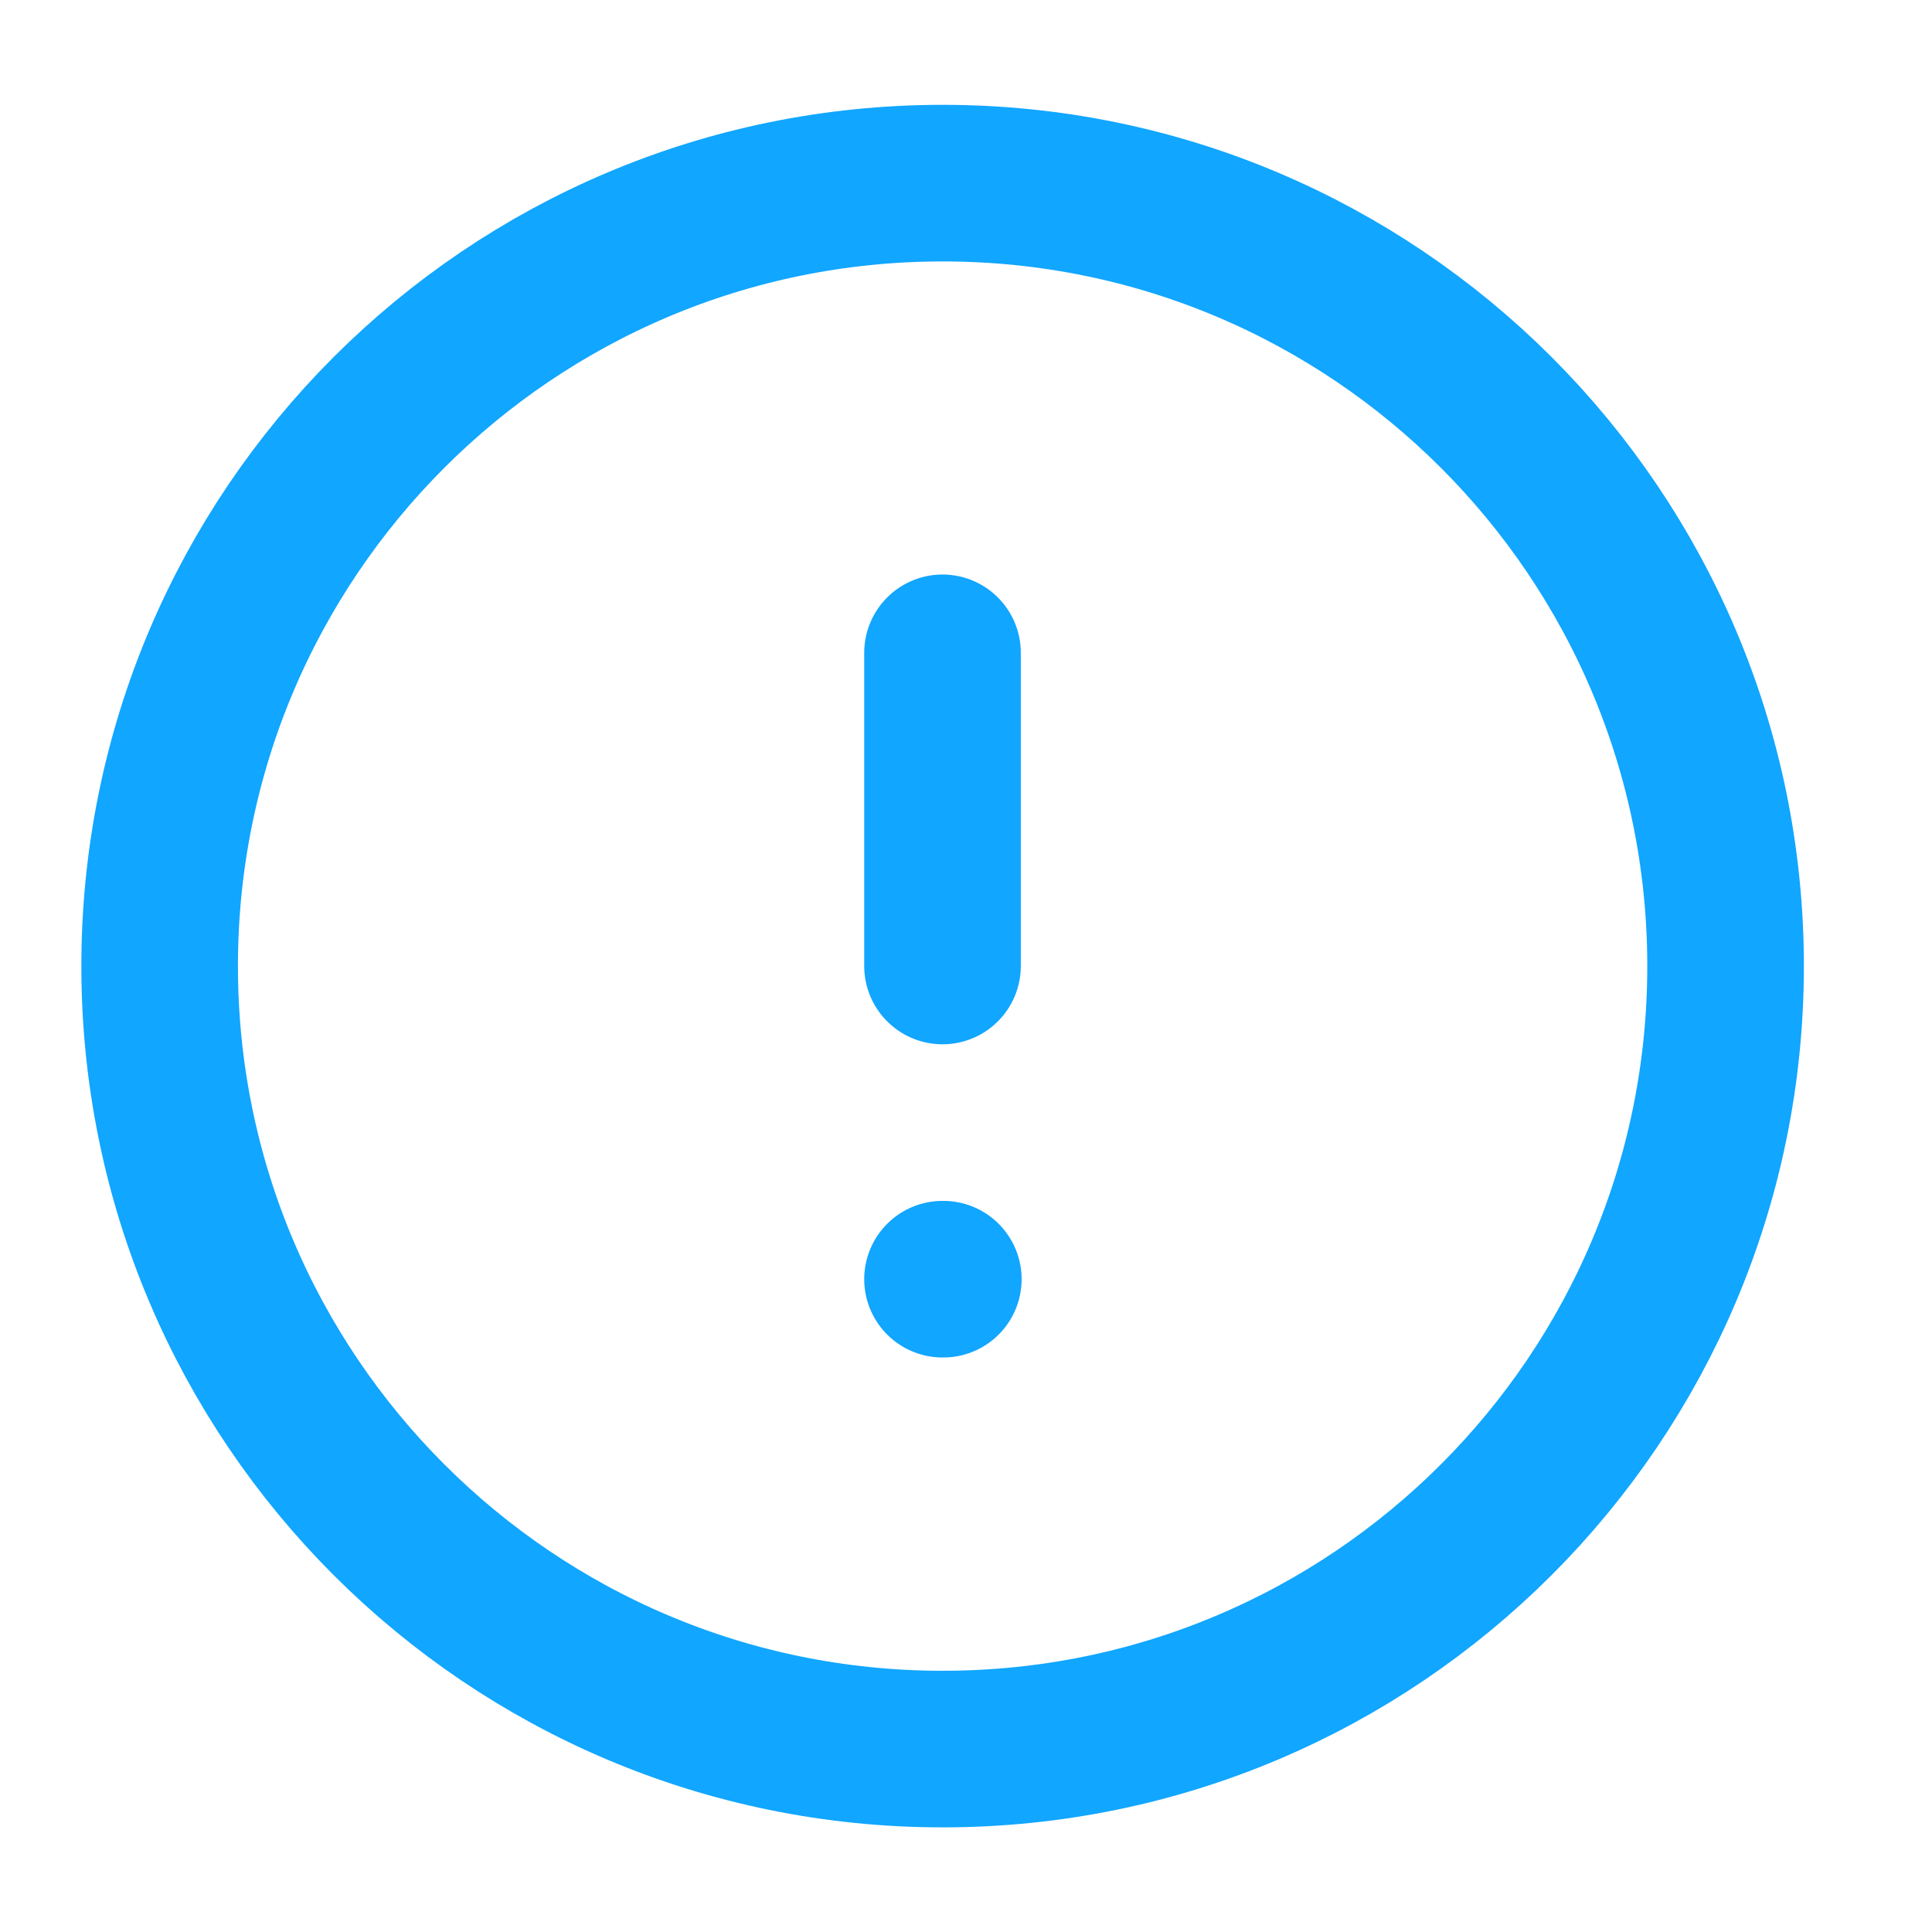 <svg width="19" height="19" viewBox="0 0 19 19" fill="none" xmlns="http://www.w3.org/2000/svg">
<g clip-path="url(#clip0_2326_181837)">
<path d="M9.27 17.201C13.523 17.201 16.97 13.753 16.97 9.501C16.97 5.248 13.523 1.801 9.27 1.801C5.017 1.801 1.57 5.248 1.57 9.501C1.57 13.753 5.017 17.201 9.27 17.201Z" stroke="#11A6FF" stroke-width="1.54" stroke-linecap="round" stroke-linejoin="round"/>
<path d="M9.269 6.42V9.5" stroke="#11A6FF" stroke-width="1.54" stroke-linecap="round" stroke-linejoin="round"/>
<path d="M9.269 12.58H9.277" stroke="#11A6FF" stroke-width="1.54" stroke-linecap="round" stroke-linejoin="round"/>
</g>
<defs>
<clipPath id="clip0_2326_181837">
<rect width="18.48" height="18.48" fill="white" transform="translate(0.03 0.26)"/>
</clipPath>
</defs>
</svg>
